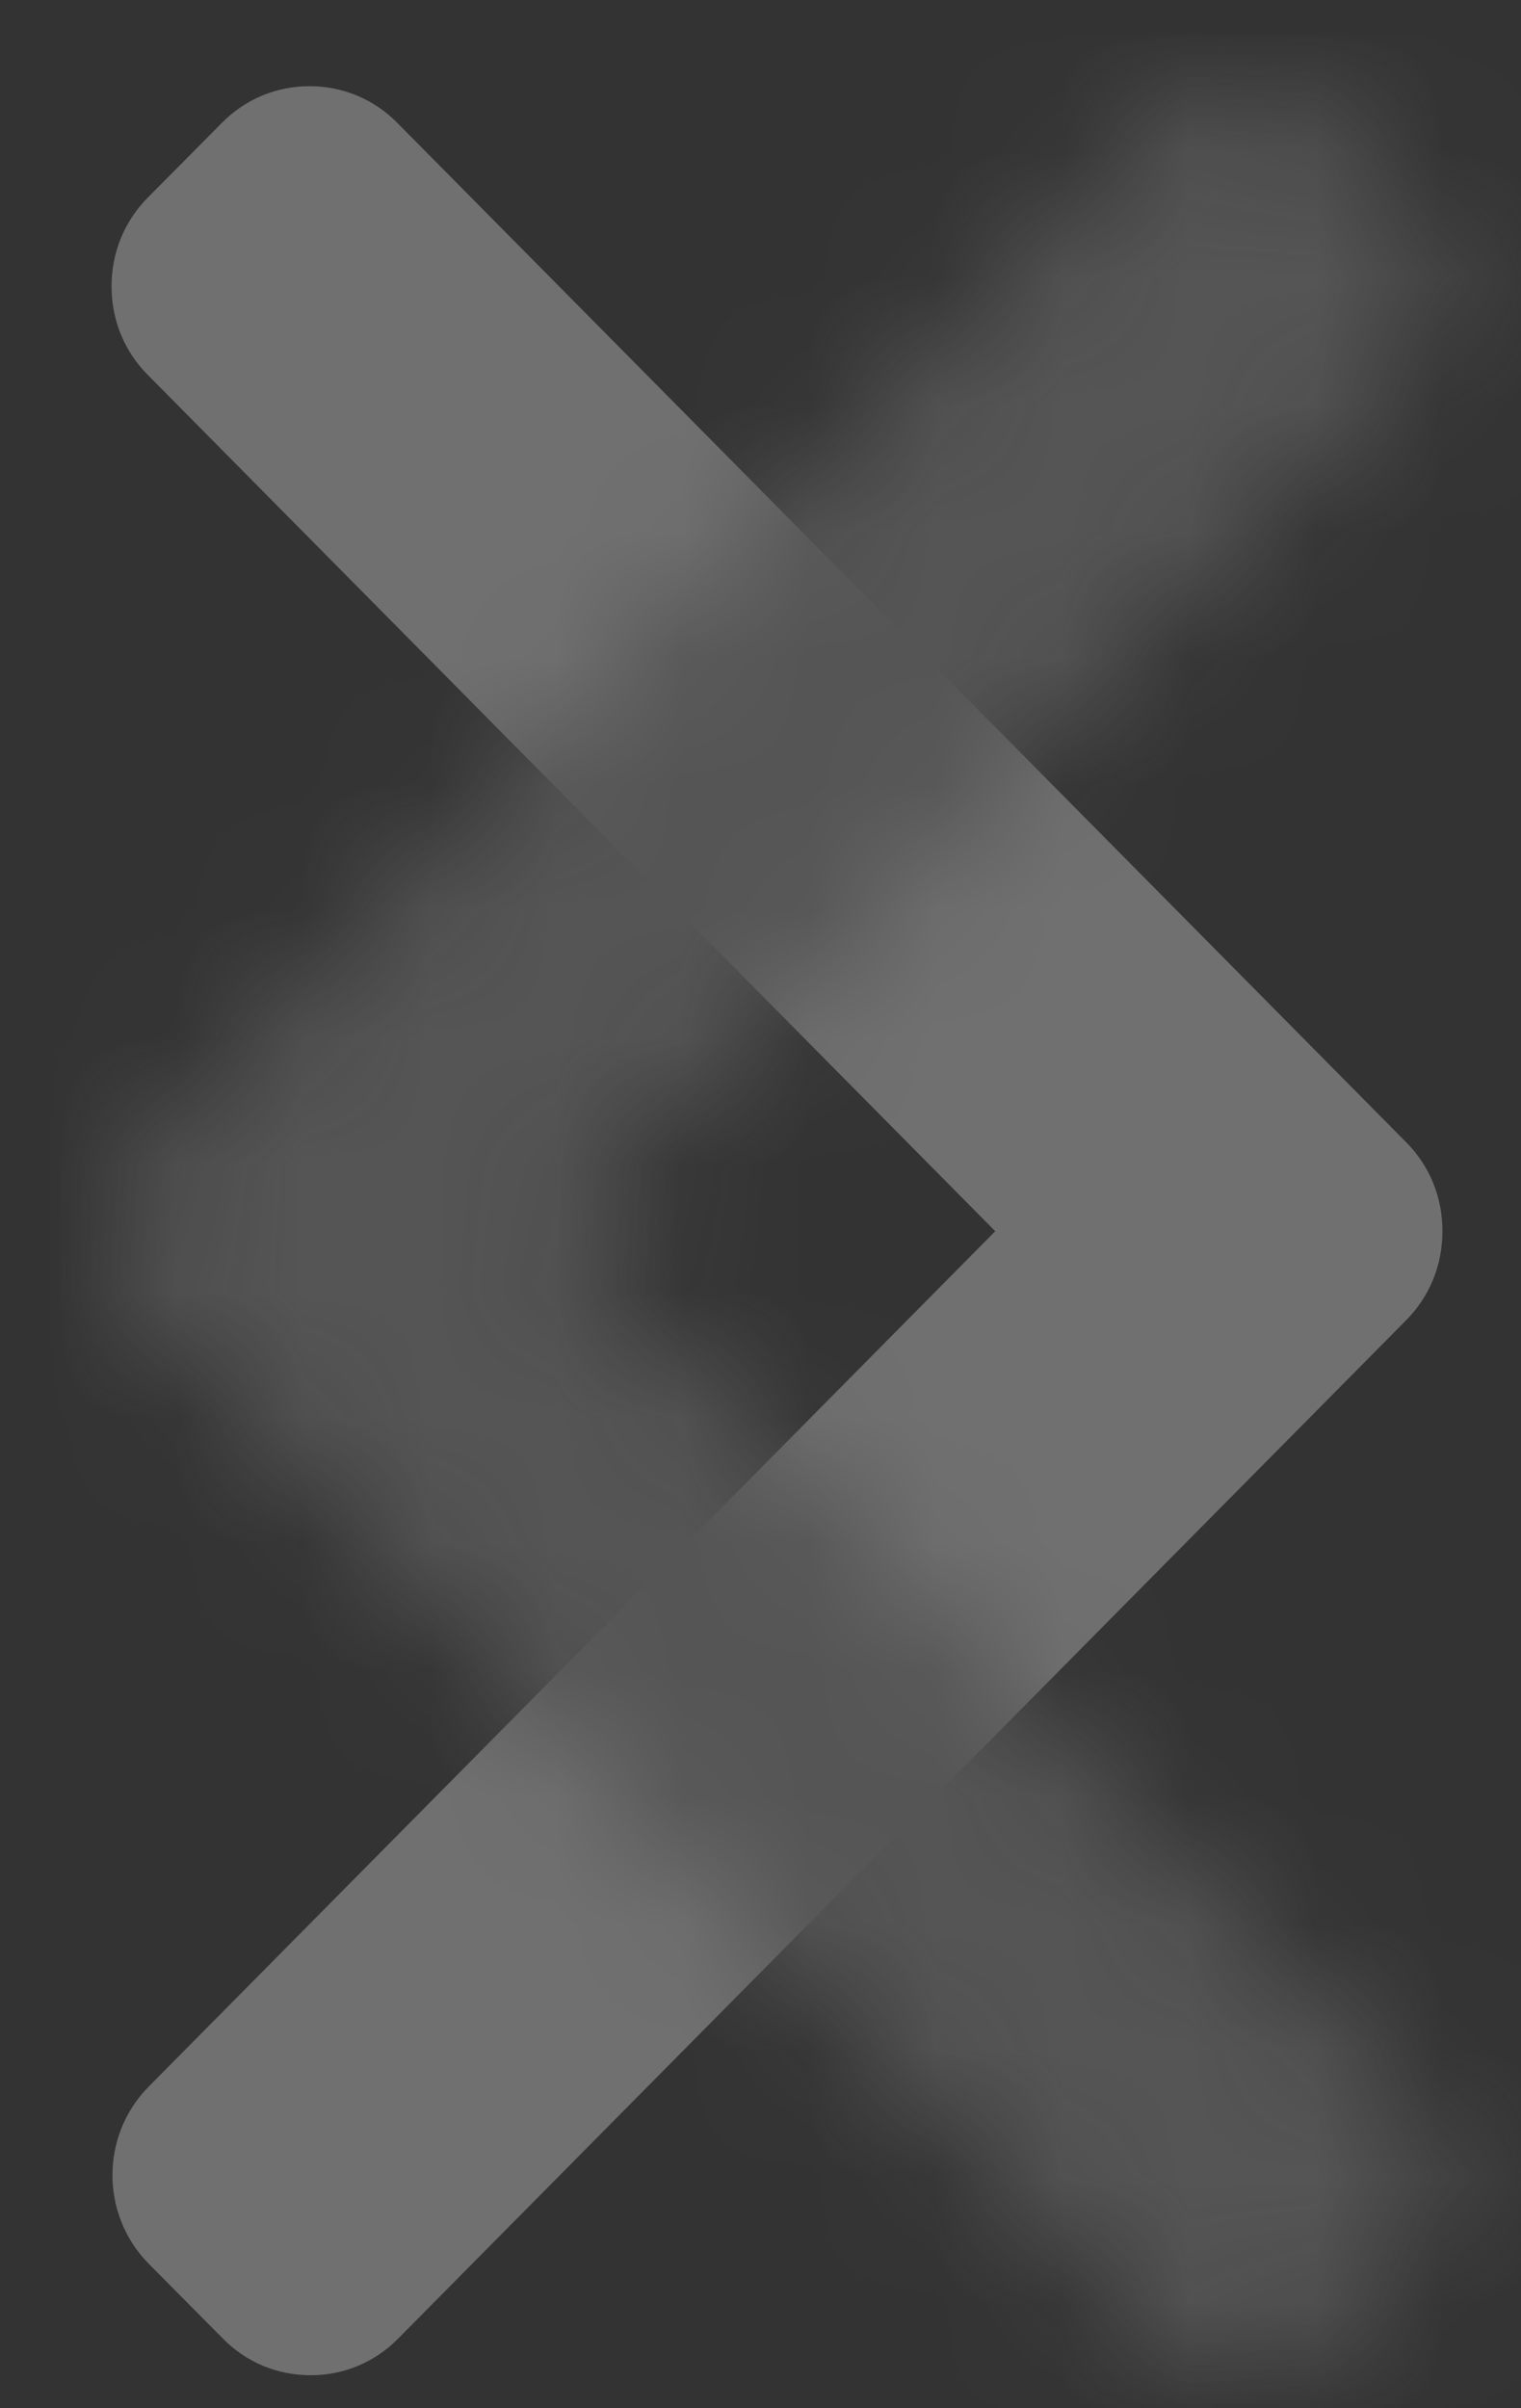 <?xml version="1.0" encoding="UTF-8"?>
<svg width="12px" height="19px" viewBox="0 0 12 19" version="1.1" xmlns="http://www.w3.org/2000/svg" xmlns:xlink="http://www.w3.org/1999/xlink">
    <rect x="0" y="0" width="12" height="19" fill="#333333" stroke="none"/>
    <!-- Generator: Sketch 49.3 (51167) - http://www.bohemiancoding.com/sketch -->
    <title>Icons/PictureArrow</title>
    <desc>Created with Sketch.</desc>
    <defs>
        <path d="M3.528,9.034 L10.215,2.277 C10.399,2.092 10.5,1.844 10.5,1.579 C10.5,1.314 10.399,1.066 10.215,0.88 L9.629,0.289 C9.445,0.102 9.199,0 8.937,0 C8.676,0 8.43,0.102 8.246,0.289 L0.285,8.333 C0.1,8.519 -0.001,8.768 3.89272345e-06,9.033 C-0.001,9.299 0.1,9.548 0.285,9.735 L8.239,17.771 C8.423,17.958 8.668,18.06 8.93,18.06 C9.192,18.06 9.437,17.958 9.621,17.771 L10.207,17.18 C10.588,16.794 10.588,16.168 10.207,15.783 L3.528,9.034 Z" id="path-1"></path>
    </defs>
    <g id="RHP-Search--Desktop-v2" stroke="none" stroke-width="1" fill="none" fill-rule="evenodd" opacity="0.3">
        <g id="Profile-Friend-Request" transform="translate(-1300, -1580)">
            <g id="Icons/PictureArrow" transform="translate(1295, 1579)">
                <g id="colour/mid-grey" transform="translate(5.88, 1.68)">
                    <mask id="mask-2" fill="white">
                        <use xlink:href="#path-1"></use>
                    </mask>
                    <use id="Mask" fill="#FFFFFF" fill-rule="nonzero" transform="translate(5.25, 9.03) scale(-1, 1) translate(-5.25, -9.03) " xlink:href="#path-1"></use>
                    <g mask="url(#mask-2)" fill="#A5A5A5">
                        <g transform="translate(-4.2, -0.42)">
                            <rect x="0" y="0" width="19" height="19"></rect>
                        </g>
                    </g>
                </g>
            </g>
        </g>
    </g>
</svg>